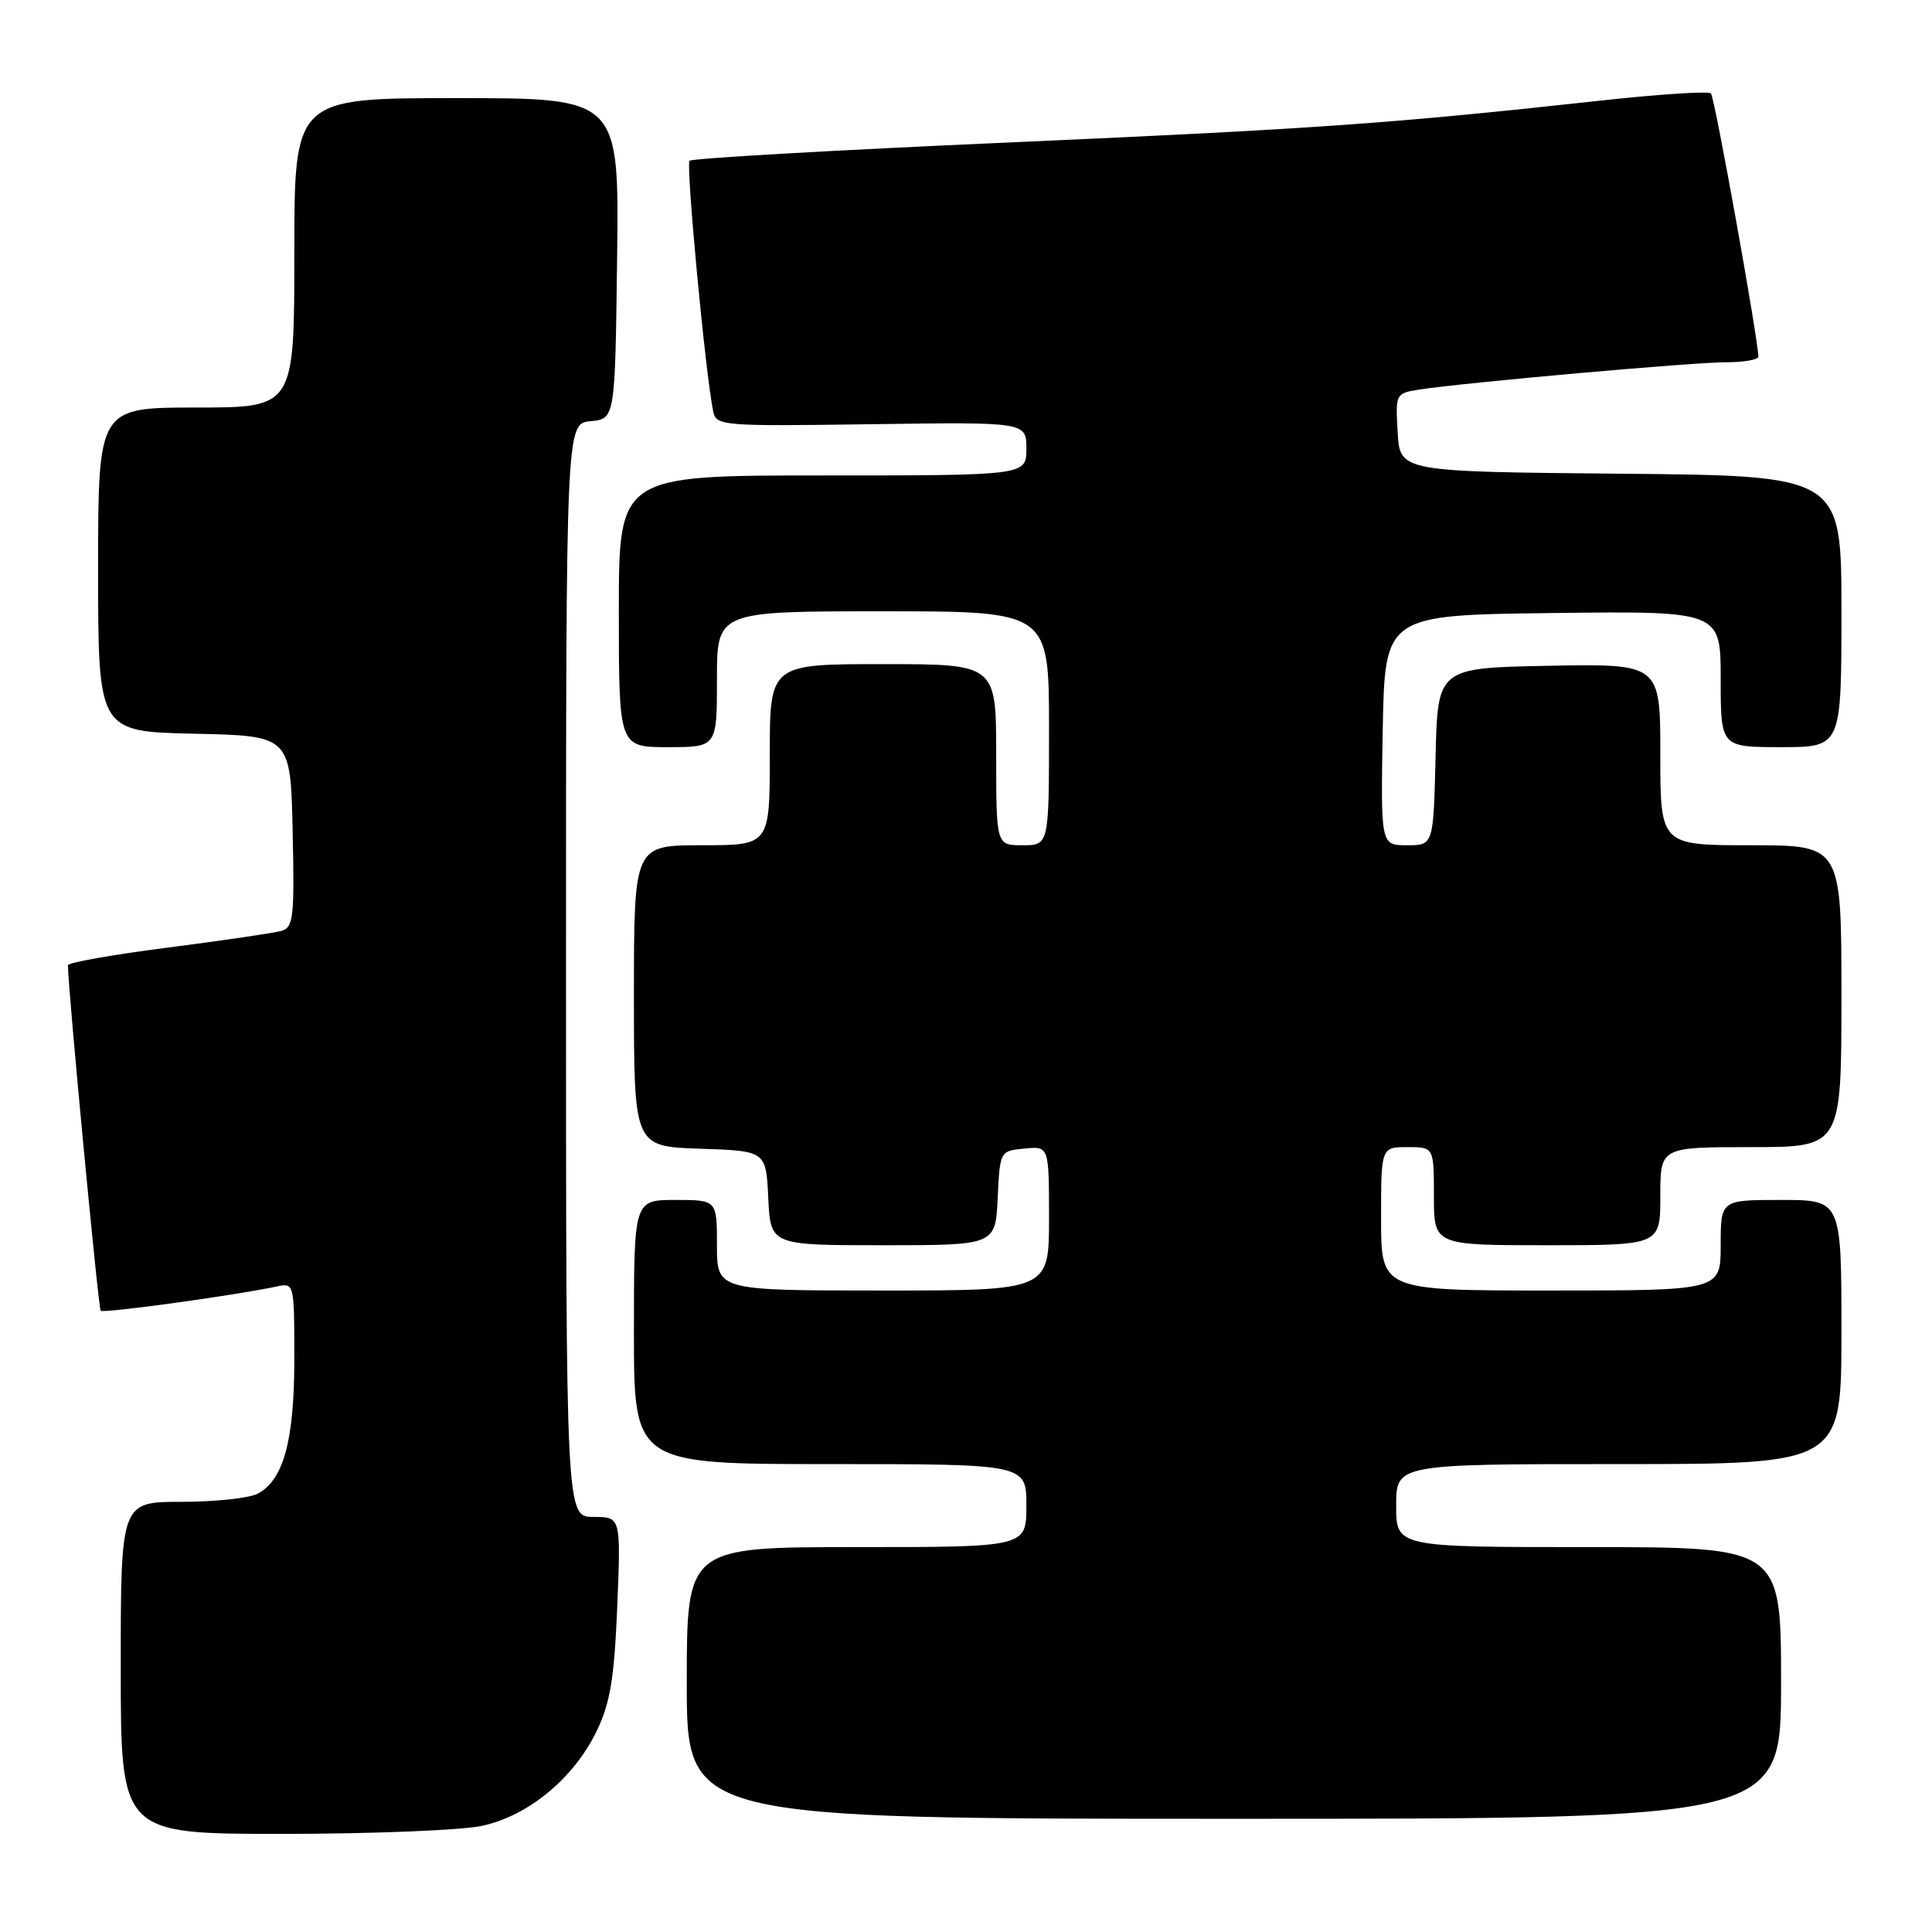 <?xml version="1.0" encoding="UTF-8" standalone="no"?>
<!DOCTYPE svg PUBLIC "-//W3C//DTD SVG 1.1//EN" "http://www.w3.org/Graphics/SVG/1.1/DTD/svg11.dtd" >
<svg xmlns="http://www.w3.org/2000/svg" xmlns:xlink="http://www.w3.org/1999/xlink" version="1.1" viewBox="0 0 256 256">
 <g >
 <path fill="currentColor"
d=" M 63.84 241.94 C 70.00 240.62 76.02 235.65 79.06 229.38 C 80.86 225.65 81.39 222.45 81.79 212.88 C 82.27 201.00 82.27 201.00 78.64 201.00 C 75.00 201.00 75.00 201.00 75.00 128.56 C 75.00 56.13 75.00 56.13 78.25 55.81 C 81.50 55.50 81.50 55.50 81.77 34.25 C 82.04 13.00 82.04 13.00 60.52 13.00 C 39.00 13.00 39.00 13.00 39.00 33.50 C 39.00 54.00 39.00 54.00 26.00 54.00 C 13.00 54.00 13.00 54.00 13.00 75.47 C 13.00 96.94 13.00 96.94 25.75 97.22 C 38.50 97.50 38.50 97.50 38.78 110.17 C 39.03 121.61 38.88 122.90 37.28 123.35 C 36.30 123.63 29.54 124.62 22.25 125.56 C 14.96 126.49 9.00 127.55 9.00 127.90 C 9.00 130.86 13.03 173.37 13.34 173.68 C 13.71 174.05 31.38 171.61 36.75 170.45 C 38.97 169.97 39.00 170.11 39.00 180.01 C 39.00 190.87 37.59 196.08 34.15 197.92 C 33.04 198.51 28.50 199.00 24.07 199.00 C 16.00 199.00 16.00 199.00 16.00 221.00 C 16.00 243.00 16.00 243.00 37.45 243.00 C 49.25 243.00 61.12 242.52 63.84 241.94 Z  M 236.00 223.00 C 236.00 205.00 236.00 205.00 210.50 205.00 C 185.00 205.00 185.00 205.00 185.00 199.50 C 185.00 194.00 185.00 194.00 214.50 194.00 C 244.00 194.00 244.00 194.00 244.00 176.50 C 244.00 159.00 244.00 159.00 236.00 159.00 C 228.00 159.00 228.00 159.00 228.00 165.00 C 228.00 171.00 228.00 171.00 205.50 171.00 C 183.00 171.00 183.00 171.00 183.00 161.50 C 183.00 152.00 183.00 152.00 186.50 152.00 C 190.00 152.00 190.00 152.00 190.00 158.50 C 190.00 165.00 190.00 165.00 205.00 165.00 C 220.00 165.00 220.00 165.00 220.00 158.50 C 220.00 152.00 220.00 152.00 232.00 152.00 C 244.00 152.00 244.00 152.00 244.00 132.00 C 244.00 112.00 244.00 112.00 232.00 112.00 C 220.00 112.00 220.00 112.00 220.00 99.97 C 220.00 87.95 220.00 87.95 205.25 88.22 C 190.50 88.50 190.50 88.50 190.22 100.25 C 189.94 112.00 189.94 112.00 186.44 112.00 C 182.95 112.00 182.95 112.00 183.22 96.75 C 183.50 81.50 183.50 81.50 205.75 81.23 C 228.00 80.96 228.00 80.96 228.00 89.98 C 228.00 99.00 228.00 99.00 236.00 99.00 C 244.00 99.00 244.00 99.00 244.00 81.02 C 244.00 63.03 244.00 63.03 214.75 62.77 C 185.50 62.50 185.50 62.50 185.20 57.30 C 184.90 52.12 184.91 52.11 188.20 51.60 C 194.24 50.68 224.44 47.99 228.75 48.00 C 231.09 48.00 232.99 47.66 232.99 47.25 C 232.94 44.78 227.20 12.87 226.71 12.38 C 226.39 12.05 219.68 12.49 211.81 13.36 C 184.39 16.37 174.24 17.09 133.22 18.90 C 110.52 19.90 91.69 20.98 91.37 21.30 C 90.86 21.81 93.47 49.55 94.50 54.50 C 94.90 56.43 95.60 56.49 115.46 56.21 C 136.00 55.92 136.00 55.92 136.00 59.46 C 136.00 63.00 136.00 63.00 109.00 63.00 C 82.00 63.00 82.00 63.00 82.00 81.00 C 82.00 99.00 82.00 99.00 88.50 99.00 C 95.00 99.00 95.00 99.00 95.00 90.00 C 95.00 81.00 95.00 81.00 117.00 81.00 C 139.00 81.00 139.00 81.00 139.00 96.50 C 139.00 112.00 139.00 112.00 135.50 112.00 C 132.00 112.00 132.00 112.00 132.00 100.00 C 132.00 88.00 132.00 88.00 117.00 88.00 C 102.00 88.00 102.00 88.00 102.00 100.00 C 102.00 112.00 102.00 112.00 93.00 112.00 C 84.00 112.00 84.00 112.00 84.00 131.96 C 84.00 151.92 84.00 151.92 92.75 152.21 C 101.50 152.50 101.50 152.50 101.80 158.75 C 102.10 165.00 102.10 165.00 117.00 165.00 C 131.90 165.00 131.90 165.00 132.20 158.75 C 132.50 152.50 132.50 152.50 135.75 152.19 C 139.00 151.87 139.00 151.87 139.00 161.44 C 139.00 171.00 139.00 171.00 117.00 171.00 C 95.00 171.00 95.00 171.00 95.00 165.00 C 95.00 159.00 95.00 159.00 89.50 159.00 C 84.00 159.00 84.00 159.00 84.00 176.50 C 84.00 194.00 84.00 194.00 110.00 194.00 C 136.00 194.00 136.00 194.00 136.00 199.50 C 136.00 205.00 136.00 205.00 113.50 205.00 C 91.00 205.00 91.00 205.00 91.00 223.00 C 91.00 241.00 91.00 241.00 163.50 241.00 C 236.00 241.00 236.00 241.00 236.00 223.00 Z "/>
</g>
</svg>